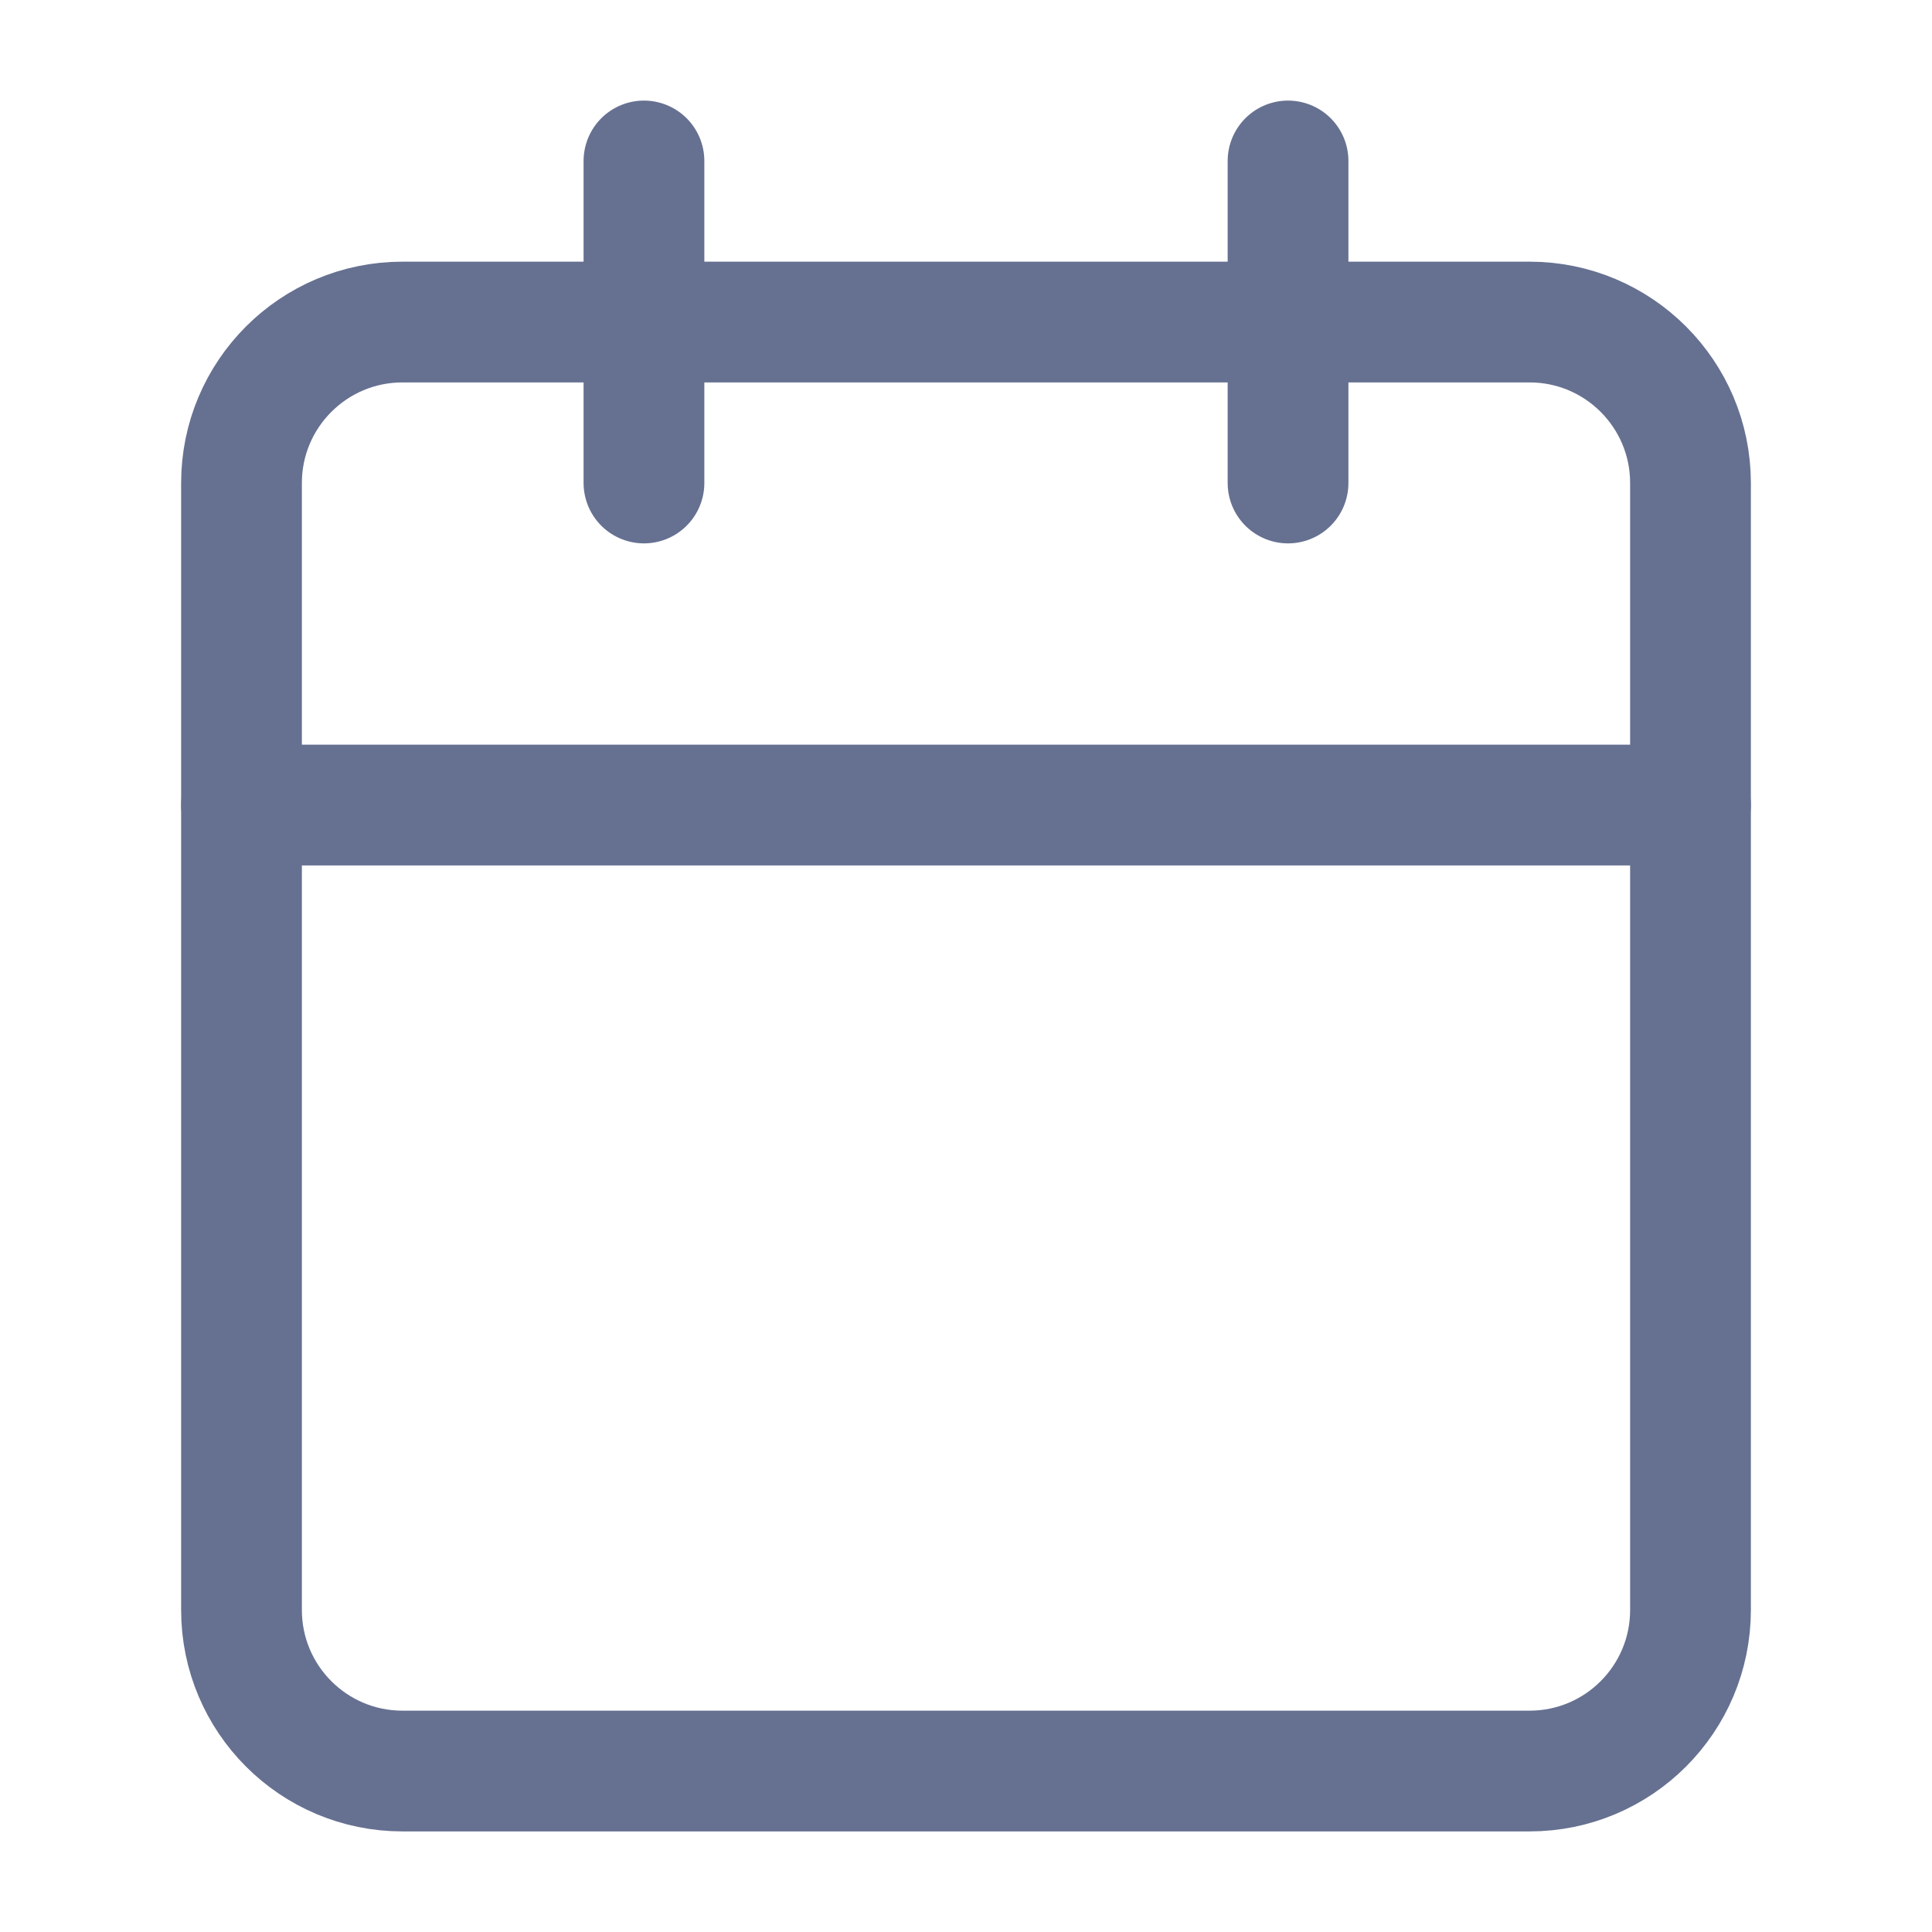 <svg width="16" height="16" viewBox="0 0 16 16" fill="none" xmlns="http://www.w3.org/2000/svg">
<path d="M12.667 2.667H3.333C2.597 2.667 2 3.264 2 4V13.333C2 14.07 2.597 14.667 3.333 14.667H12.667C13.403 14.667 14 14.07 14 13.333V4C14 3.264 13.403 2.667 12.667 2.667Z" stroke="#667191" stroke-linecap="round" stroke-linejoin="round"/>
<path d="M10.667 1.333V4" stroke="#667191" stroke-linecap="round" stroke-linejoin="round"/>
<path d="M5.333 1.333V4" stroke="#667191" stroke-linecap="round" stroke-linejoin="round"/>
<path d="M2 6.667H14" stroke="#667191" stroke-linecap="round" stroke-linejoin="round"/>
</svg>
